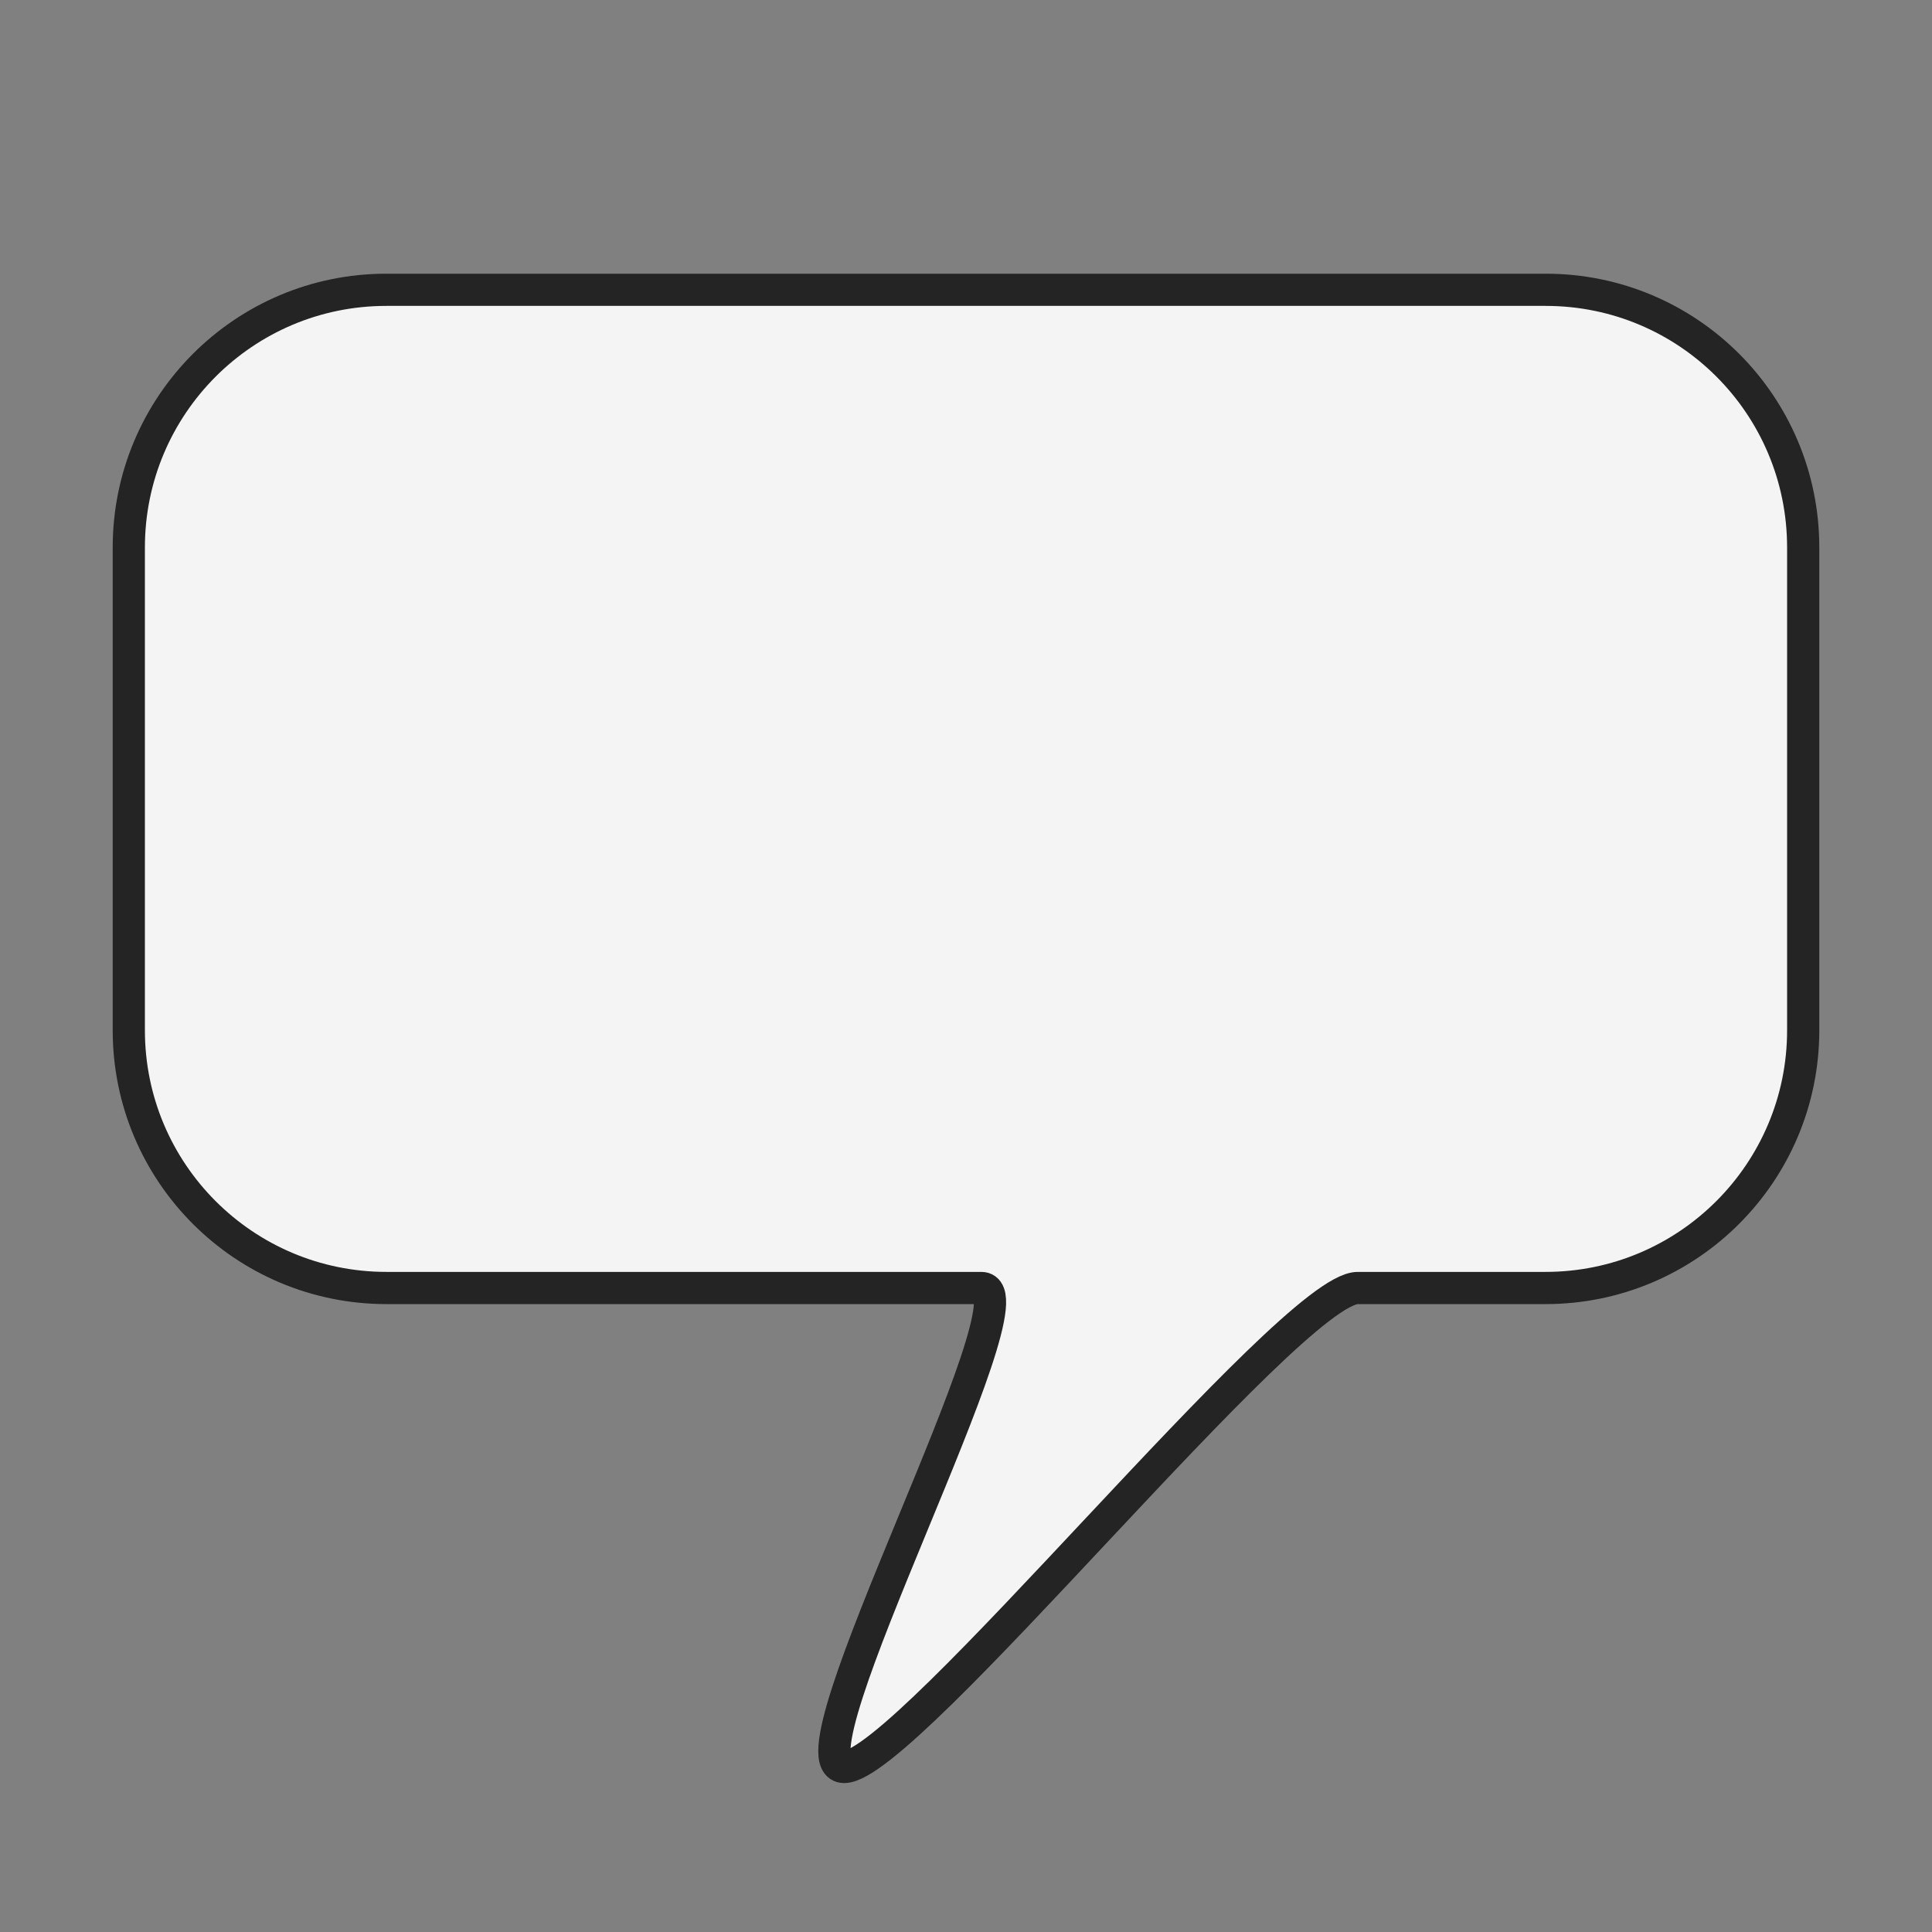 <?xml version="1.0" encoding="UTF-8" standalone="no"?>
<svg width="60px" height="60px" viewBox="0 0 60 60" version="1.1" xmlns="http://www.w3.org/2000/svg" xmlns:xlink="http://www.w3.org/1999/xlink" xmlns:sketch="http://www.bohemiancoding.com/sketch/ns">
    <rect x="0" y="0" width="60" height="60" fill="#808080" stroke="none"/>
    <!-- Generator: Sketch 3.0.4 (8054) - http://www.bohemiancoding.com/sketch -->
    <title>sballoon2</title>
    <desc>Created with Sketch.</desc>
    <defs></defs>
    <g id="Page-1" stroke="none" stroke-width="1" fill="none" fill-rule="evenodd" sketch:type="MSPage">
        <g id="sballoon2" sketch:type="MSArtboardGroup" stroke="#242424" fill="#F4F4F4">
            <path d="M11.997,9 C7.58,9 4,12.586 4,17.003 L4,31.997 C4,36.417 7.581,40 12.003,40 C12.003,40 24.318,40 30.478,40 C32.286,40 24.282,54.875 26.216,54.875 C28.15,54.875 40.078,40 42.166,40 C44.113,40 47.997,40 47.997,40 C52.417,40 56,36.414 56,31.997 L56,17.003 C56,12.583 52.426,9 48.003,9 L11.997,9 Z" id="Rectangle-1" sketch:type="MSShapeGroup"></path>
        </g>
    </g>
</svg>